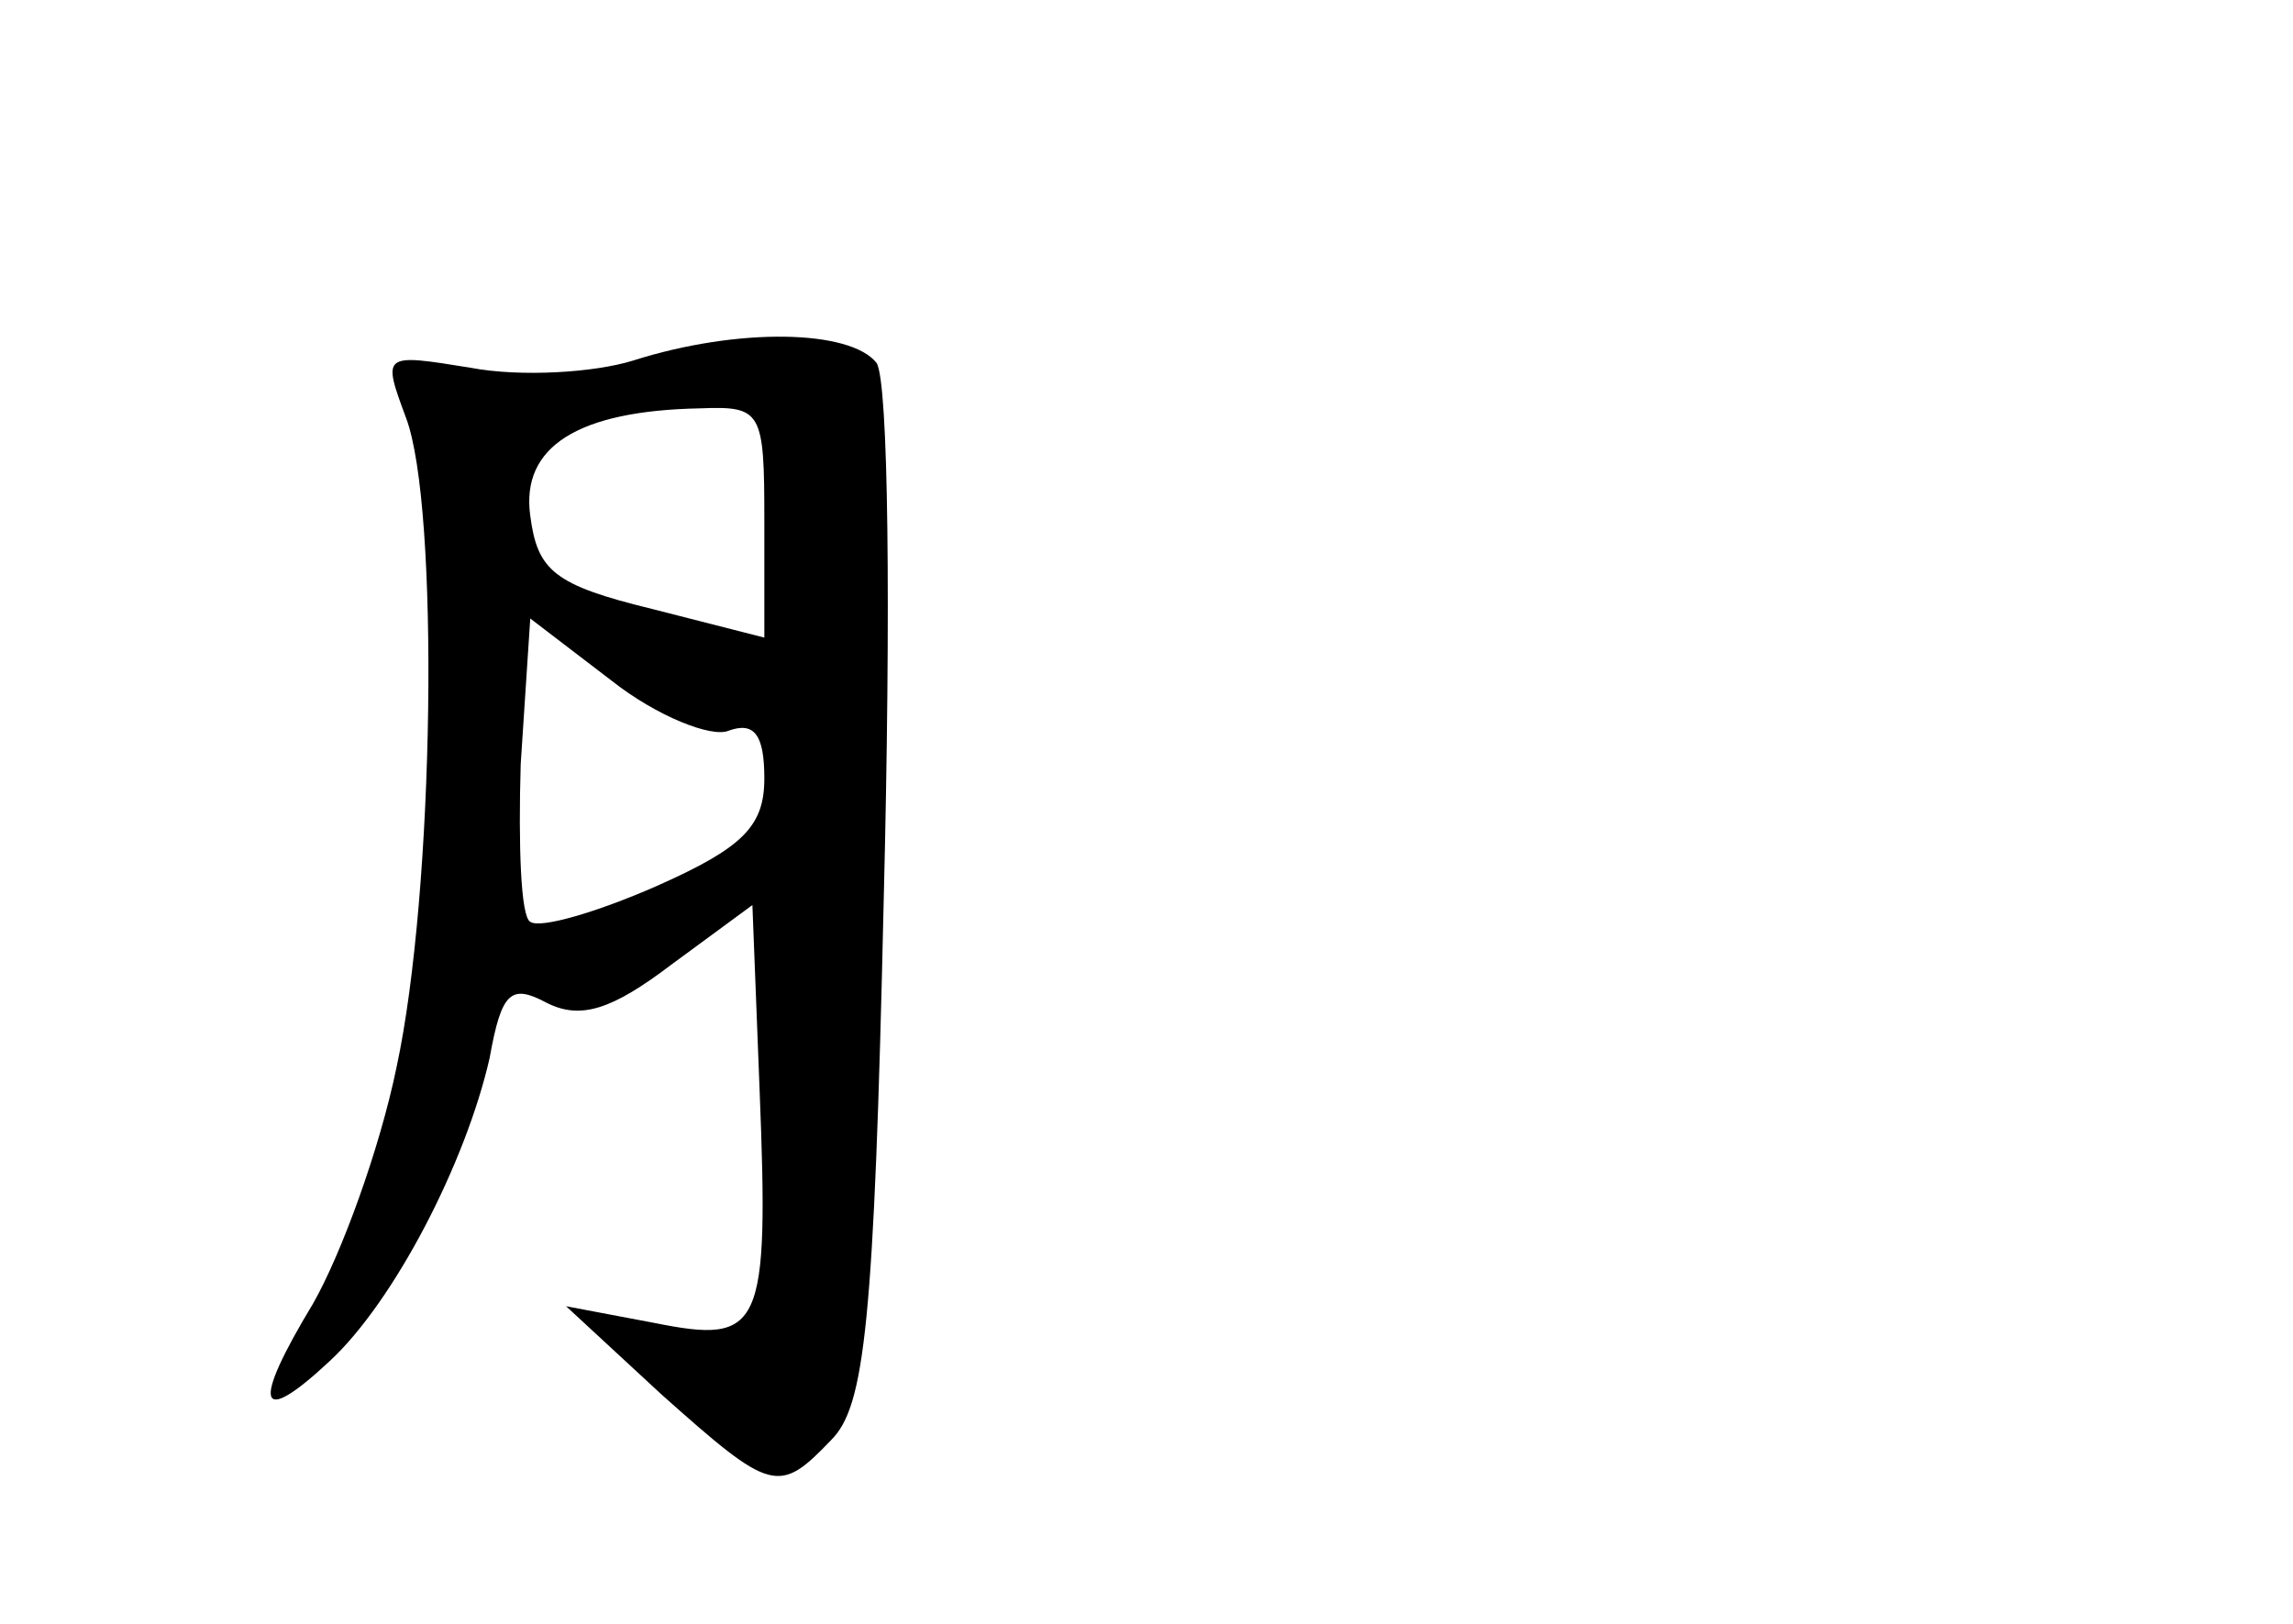 <?xml version="1.0" standalone="no"?>
<!DOCTYPE svg PUBLIC "-//W3C//DTD SVG 20010904//EN"
 "http://www.w3.org/TR/2001/REC-SVG-20010904/DTD/svg10.dtd">
<svg version="1.0" xmlns="http://www.w3.org/2000/svg"
 width="96pt" height="68pt" viewBox="0 0 96 68"
 preserveAspectRatio="xMidYMid meet">
<g transform="translate(0,68) scale(0.1,-0.1)"
fill="#000000" stroke="none">
<path d="M265 529 c-16 -5 -47 -7 -68 -3 -37 6 -37 6 -27 -21 14 -37 12 -198
-4 -272 -7 -34 -23 -78 -35 -99 -26 -43 -23 -52 7 -24 27 25 57 83 67 127 5
28 9 31 24 23 14 -7 27 -3 52 16 l34 25 3 -77 c4 -101 1 -107 -44 -98 l-37 7
40 -37 c46 -41 49 -42 71 -19 14 14 18 48 22 227 3 121 2 216 -3 224 -11 14
-58 15 -102 1z m55 -67 l0 -49 -47 12 c-41 10 -48 16 -51 39 -4 29 20 44 71
45 26 1 27 -1 27 -47z m-15 -88 c11 4 15 -2 15 -20 0 -20 -9 -29 -45 -45 -25
-11 -49 -18 -53 -15 -4 2 -5 32 -4 66 l4 61 34 -26 c19 -15 42 -24 49 -21z"/>
</g>
</svg>
